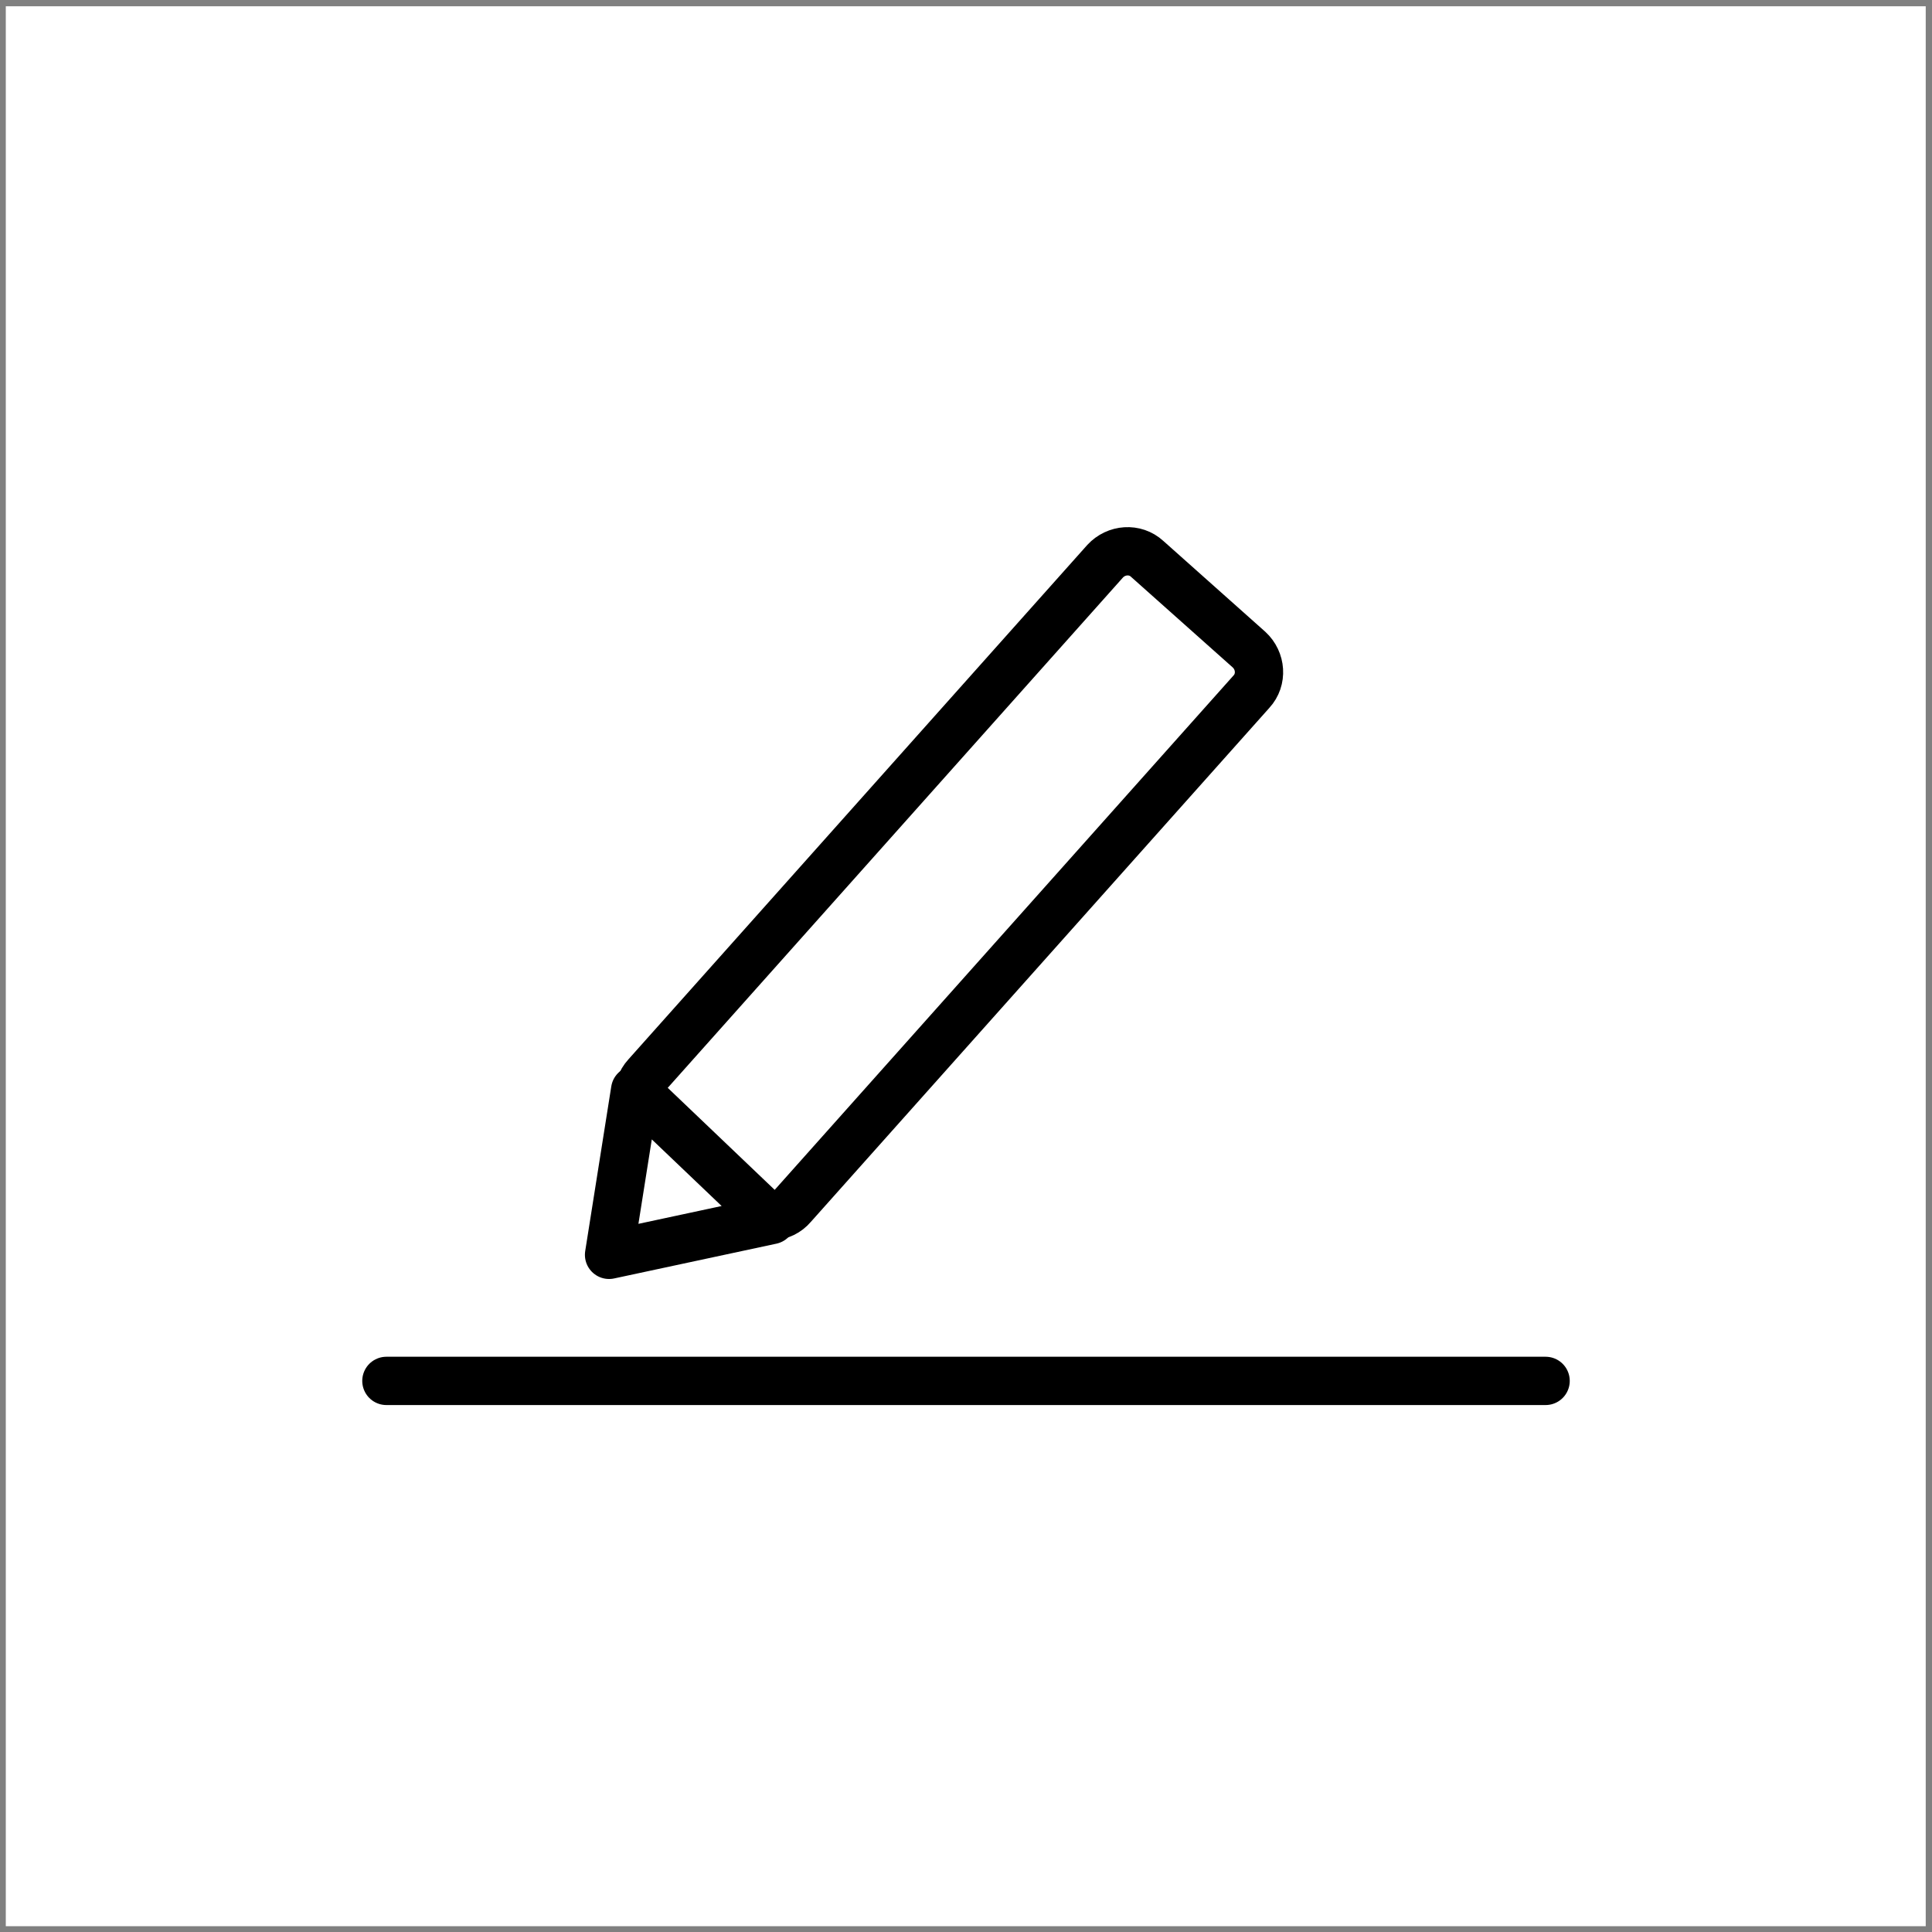 <svg xmlns="http://www.w3.org/2000/svg" width="40" height="40" fill="none" viewBox="0 0 40 40">
    <rect x="0" y="0" width="40" height="40" fill="#808080" stroke="none"/>
    <path fill="#fff" d="M39.87.13H.12v39.75h39.75V.13z"/>
    <path fill="#fff" stroke="#000" stroke-linecap="round" stroke-linejoin="round" stroke-miterlimit="10" d="M15.54 25.02l-2.11-1.88c-.25-.23-.28-.62-.05-.87l9.5-10.65c.23-.25.62-.28.87-.05l2.11 1.88c.25.23.28.62.05.87l-9.5 10.65c-.22.26-.61.28-.87.05z"/>
    <path fill="#fff" stroke="#000" stroke-linecap="round" stroke-linejoin="round" stroke-miterlimit="10" d="M13.15 22.57l-.54 3.41 3.36-.72-2.82-2.69z"/>
    <path stroke="#000" stroke-linecap="round" stroke-linejoin="round" stroke-miterlimit="10" d="M8 28.59h24"/>
</svg>
